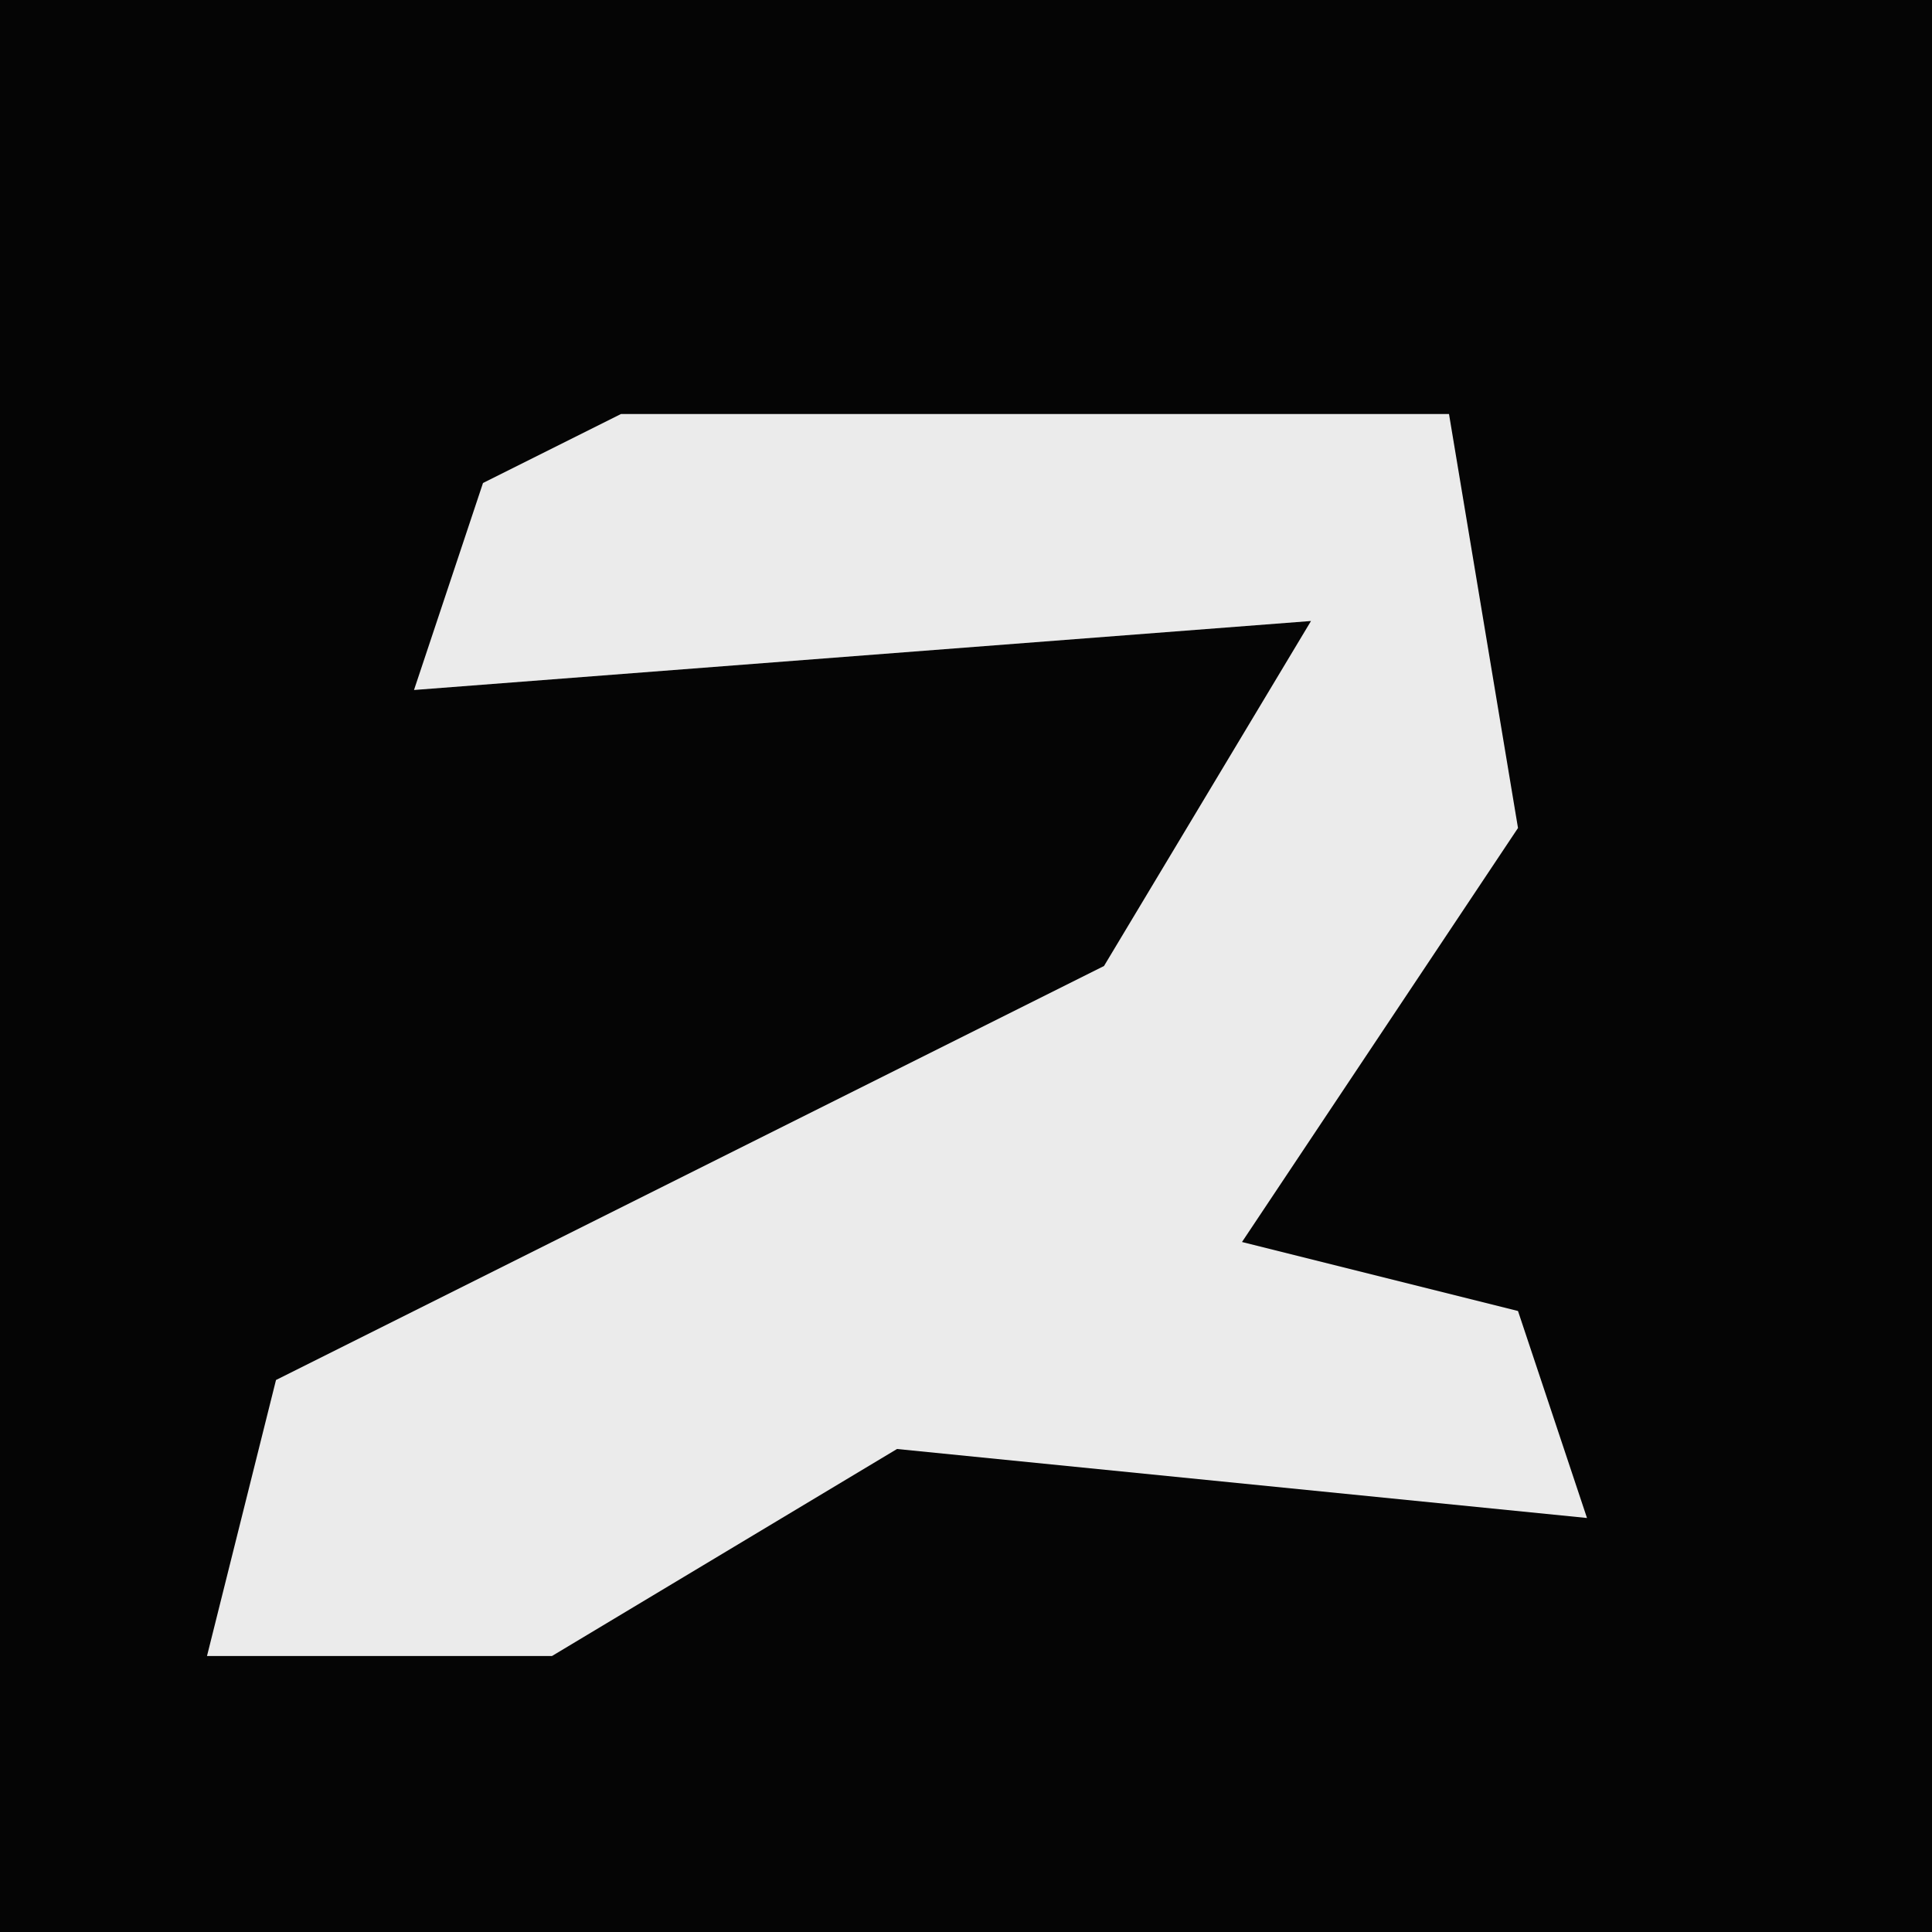 <?xml version="1.0" encoding="UTF-8"?>
<svg version="1.1" xmlns="http://www.w3.org/2000/svg" width="28" height="28">
<path d="M0,0 L28,0 L28,28 L0,28 Z " fill="#050505" transform="translate(0,0)"/>
<path d="M0,0 L12,0 L13,6 L9,12 L13,13 L14,16 L4,15 L-1,18 L-6,18 L-5,14 L7,8 L10,3 L-3,4 L-2,1 Z " fill="#EBEBEB" transform="translate(9,6)"/>
</svg>
